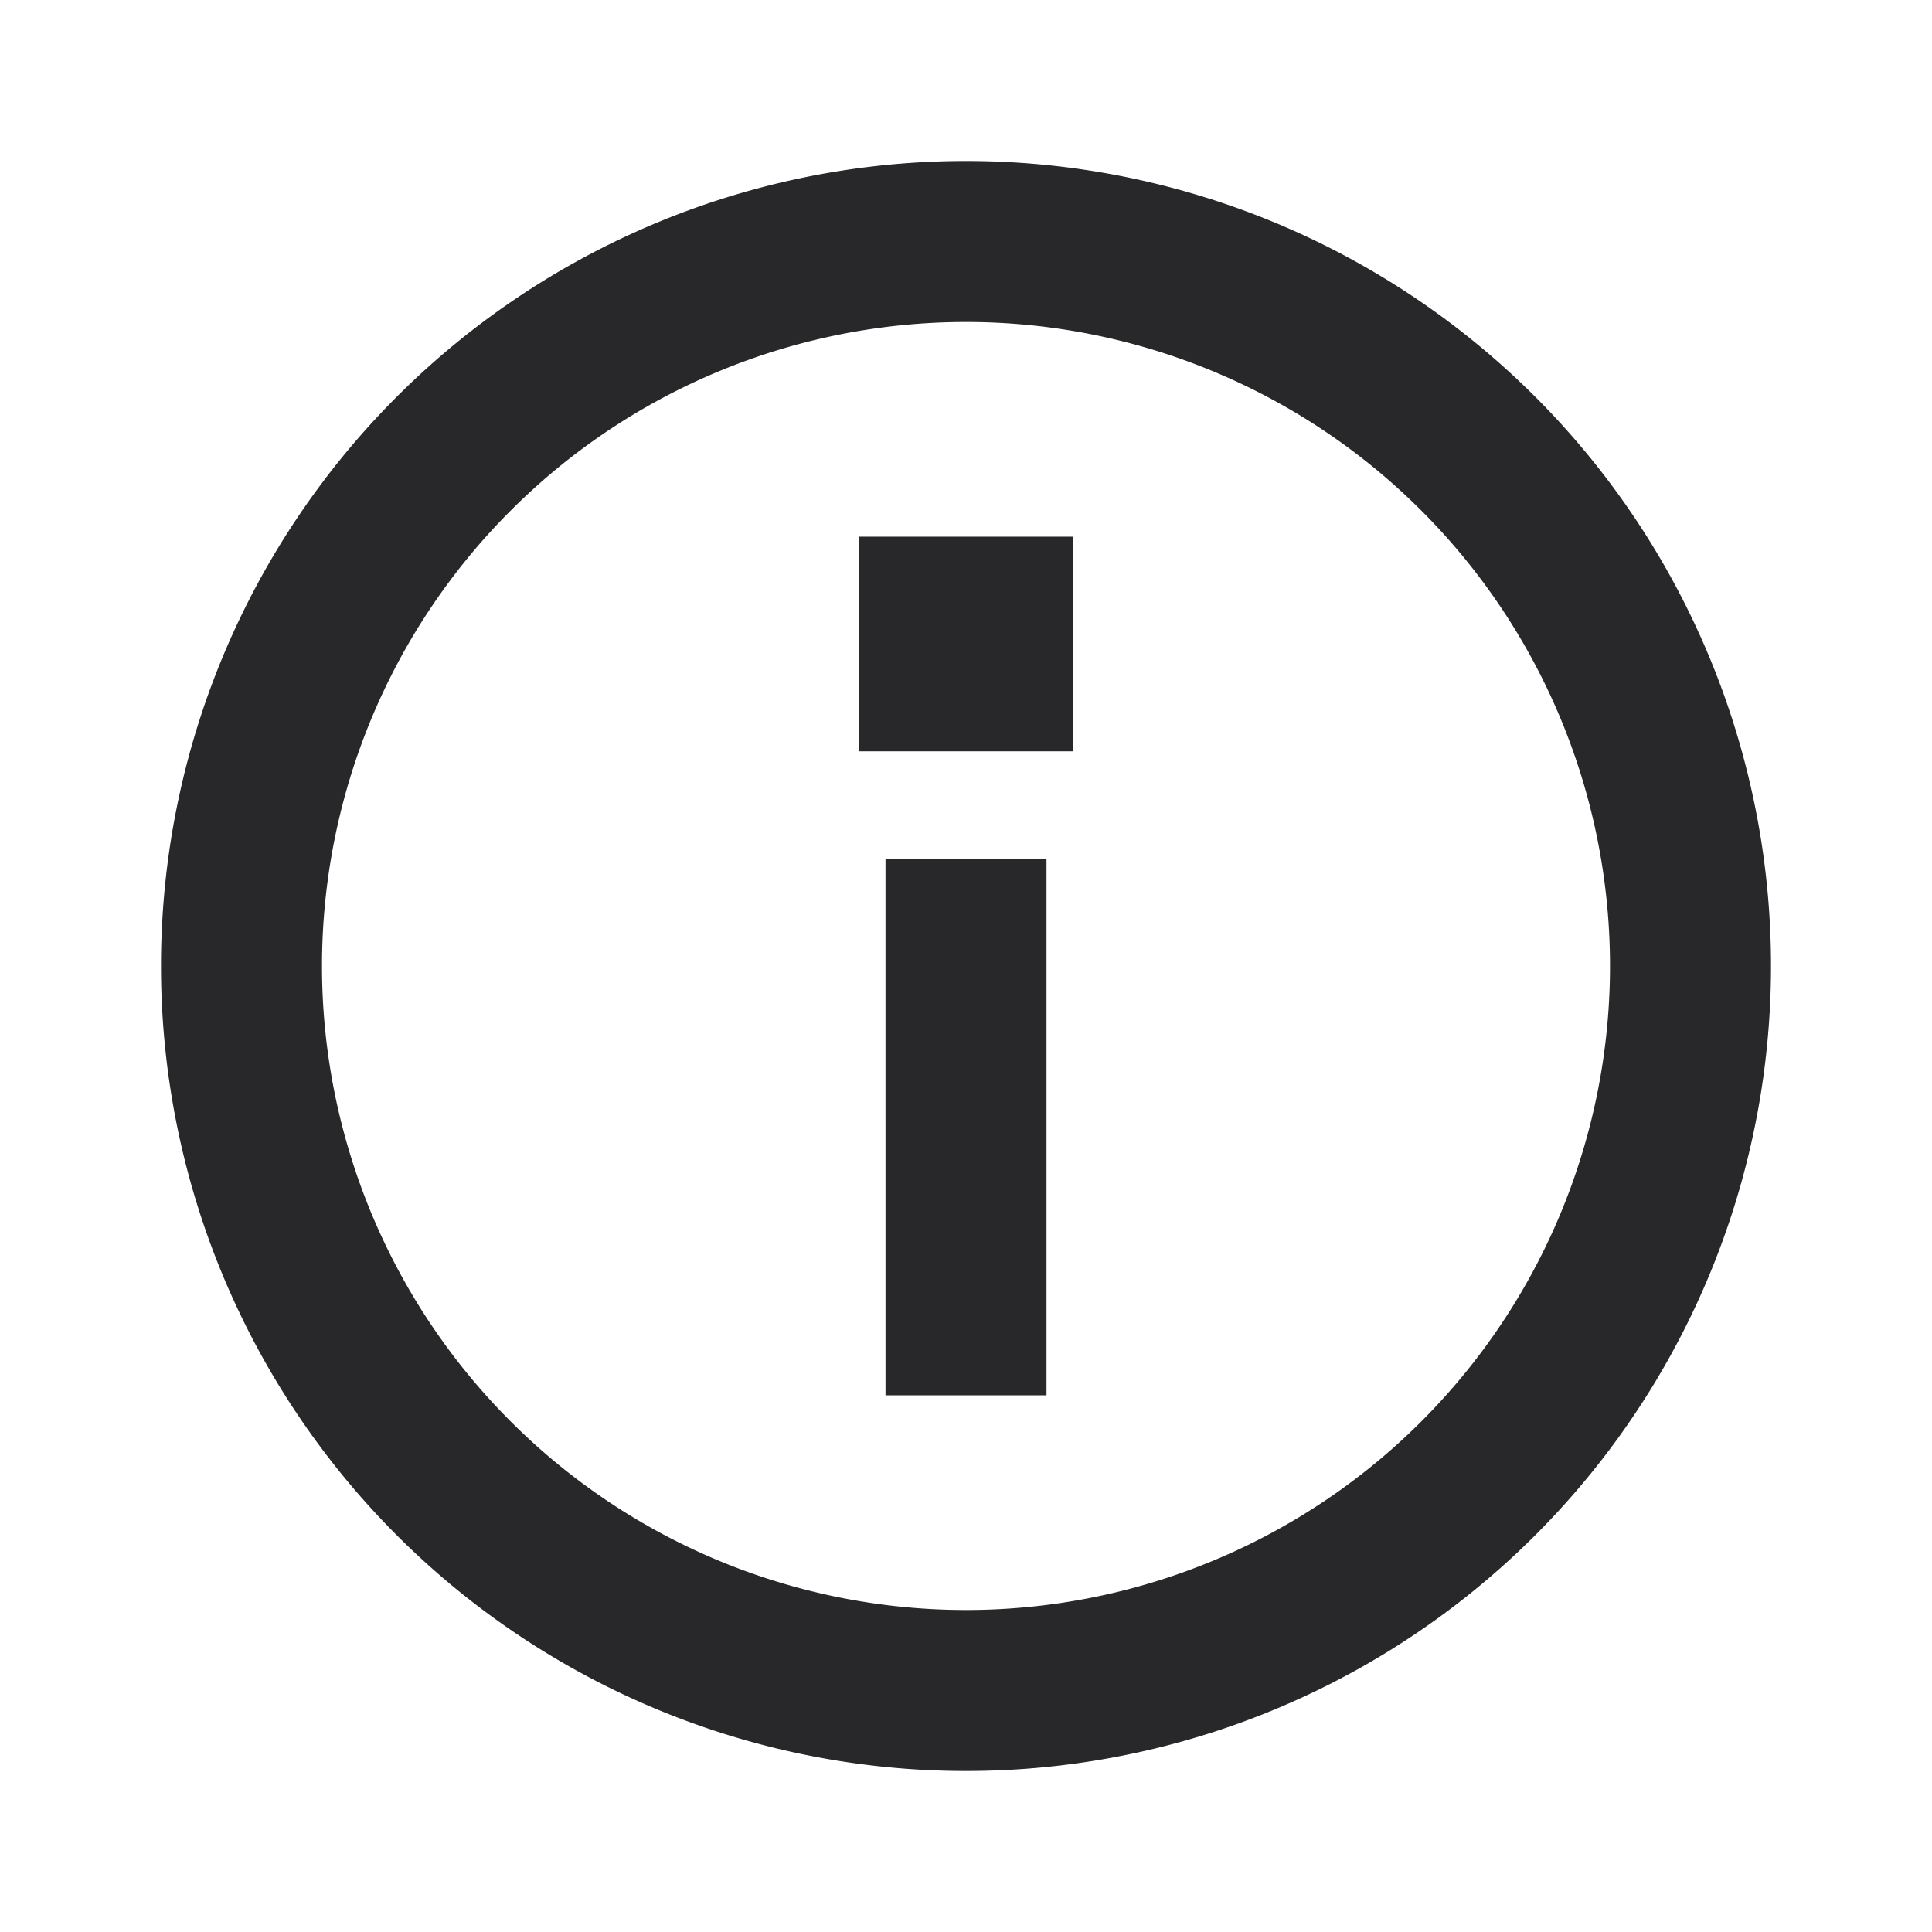 <svg xmlns="http://www.w3.org/2000/svg" style="color: transparent; fill: #28282A;" viewBox="0 0 18 18"><path clip-rule="evenodd" d="M9 3a6 6 0 100 12A6 6 0 009 3zM1.5 9a7.5 7.5 0 1115 0 7.5 7.5 0 01-15 0zM10 7V5H8v2h2zm-.25 1v5h-1.5V8h1.5z" fill-rule="evenodd"></path></svg>